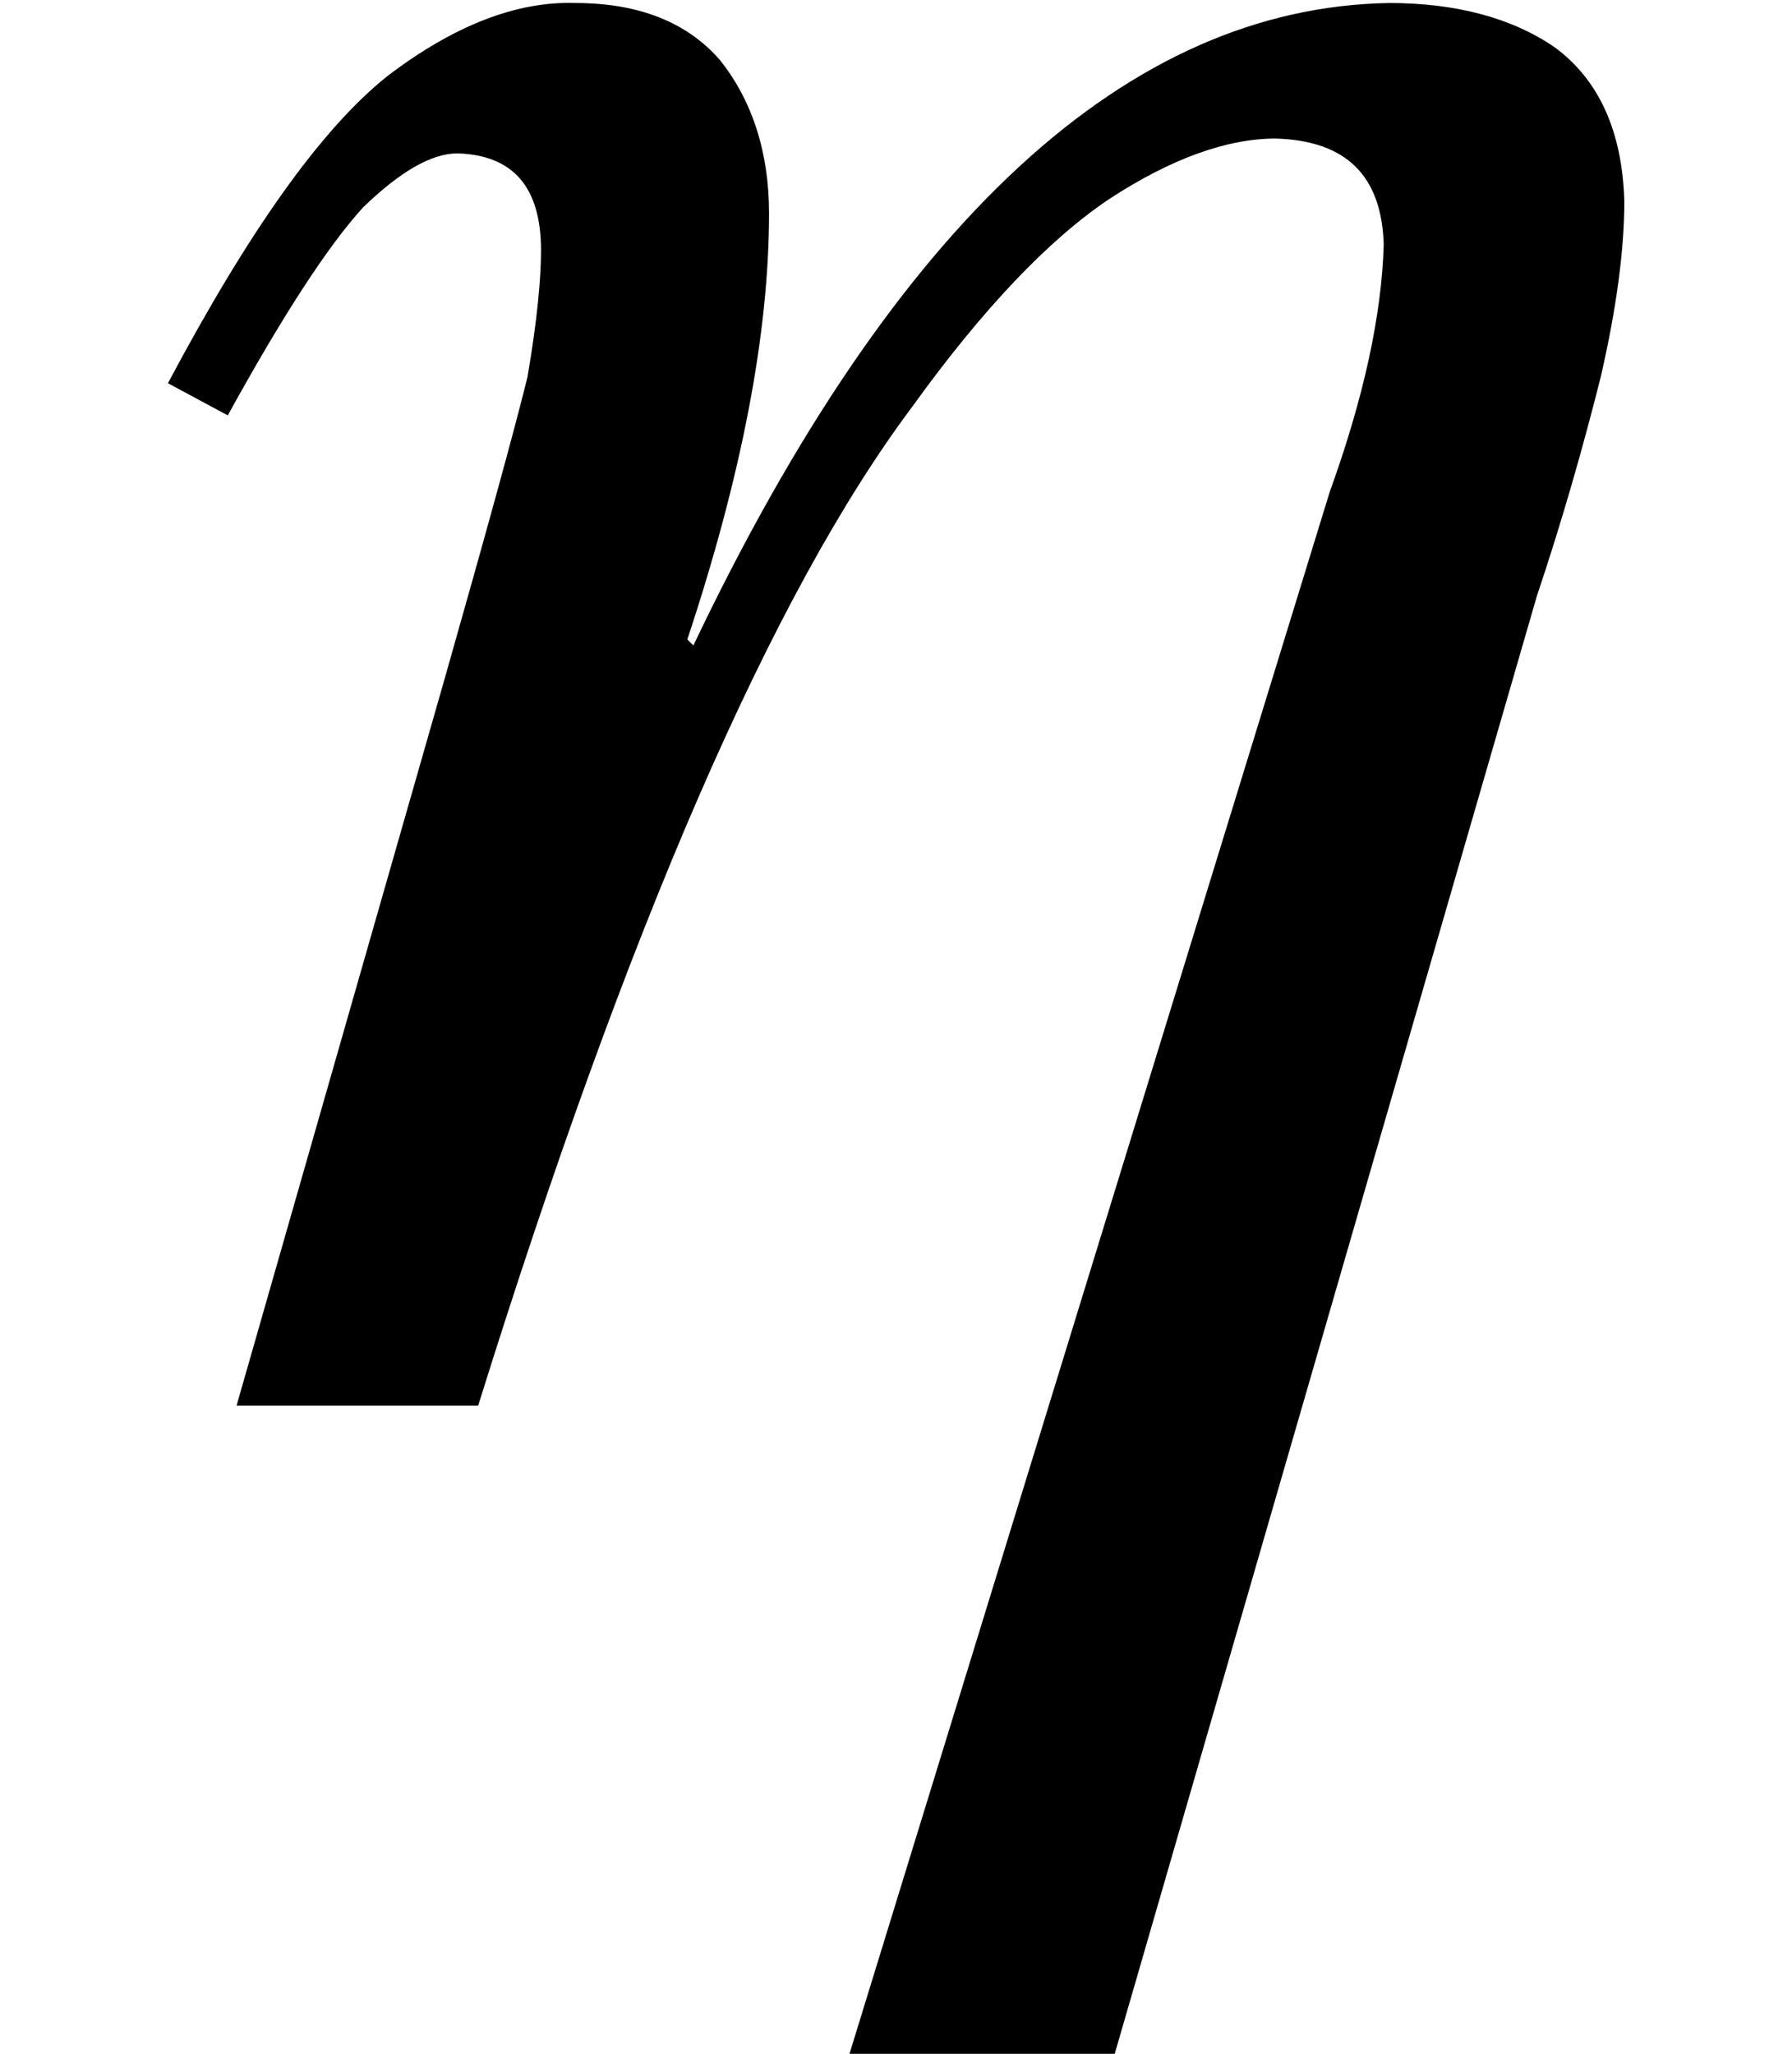 <?xml version="1.0" encoding="UTF-8"?>
<svg xmlns="http://www.w3.org/2000/svg" xmlns:xlink="http://www.w3.org/1999/xlink" width="7.128pt" height="8.168pt" viewBox="0 0 7.128 8.168" version="1.1">
<defs>
<g>
<symbol overflow="visible" id="glyph0-0">
<path style="stroke:none;" d=""/>
</symbol>
<symbol overflow="visible" id="glyph0-1">
<path style="stroke:none;" d="M 0.336 -4.066 C 0.656 -4.668 0.945 -5.078 1.211 -5.289 C 1.473 -5.488 1.723 -5.586 1.957 -5.578 C 2.211 -5.578 2.402 -5.5 2.531 -5.352 C 2.66 -5.191 2.727 -4.984 2.727 -4.742 C 2.727 -4.262 2.617 -3.695 2.402 -3.047 L 2.426 -3.023 C 3.23 -4.711 4.156 -5.562 5.195 -5.578 C 5.457 -5.578 5.68 -5.52 5.852 -5.402 C 6.027 -5.273 6.121 -5.07 6.129 -4.789 C 6.129 -4.598 6.098 -4.363 6.035 -4.09 C 5.965 -3.812 5.883 -3.523 5.781 -3.219 L 4.102 2.578 L 3.047 2.578 L 4.957 -3.633 C 5.094 -4.012 5.164 -4.34 5.172 -4.617 C 5.164 -4.891 5.023 -5.031 4.742 -5.039 C 4.551 -5.039 4.328 -4.961 4.078 -4.797 C 3.84 -4.637 3.578 -4.363 3.297 -3.973 C 2.738 -3.227 2.164 -1.902 1.57 0 L 0.609 0 L 1.441 -2.906 C 1.602 -3.473 1.711 -3.867 1.766 -4.09 C 1.805 -4.316 1.82 -4.484 1.82 -4.594 C 1.82 -4.844 1.711 -4.973 1.488 -4.98 C 1.383 -4.98 1.258 -4.906 1.113 -4.766 C 0.973 -4.613 0.793 -4.336 0.574 -3.938 Z "/>
</symbol>
</g>
</defs>
<g id="surface893">
<g style="fill:rgb(0%,0%,0%);fill-opacity:1;">
  <use xlink:href="#glyph0-1" x="0.332" y="5.59"/>
</g>
</g>
</svg>
